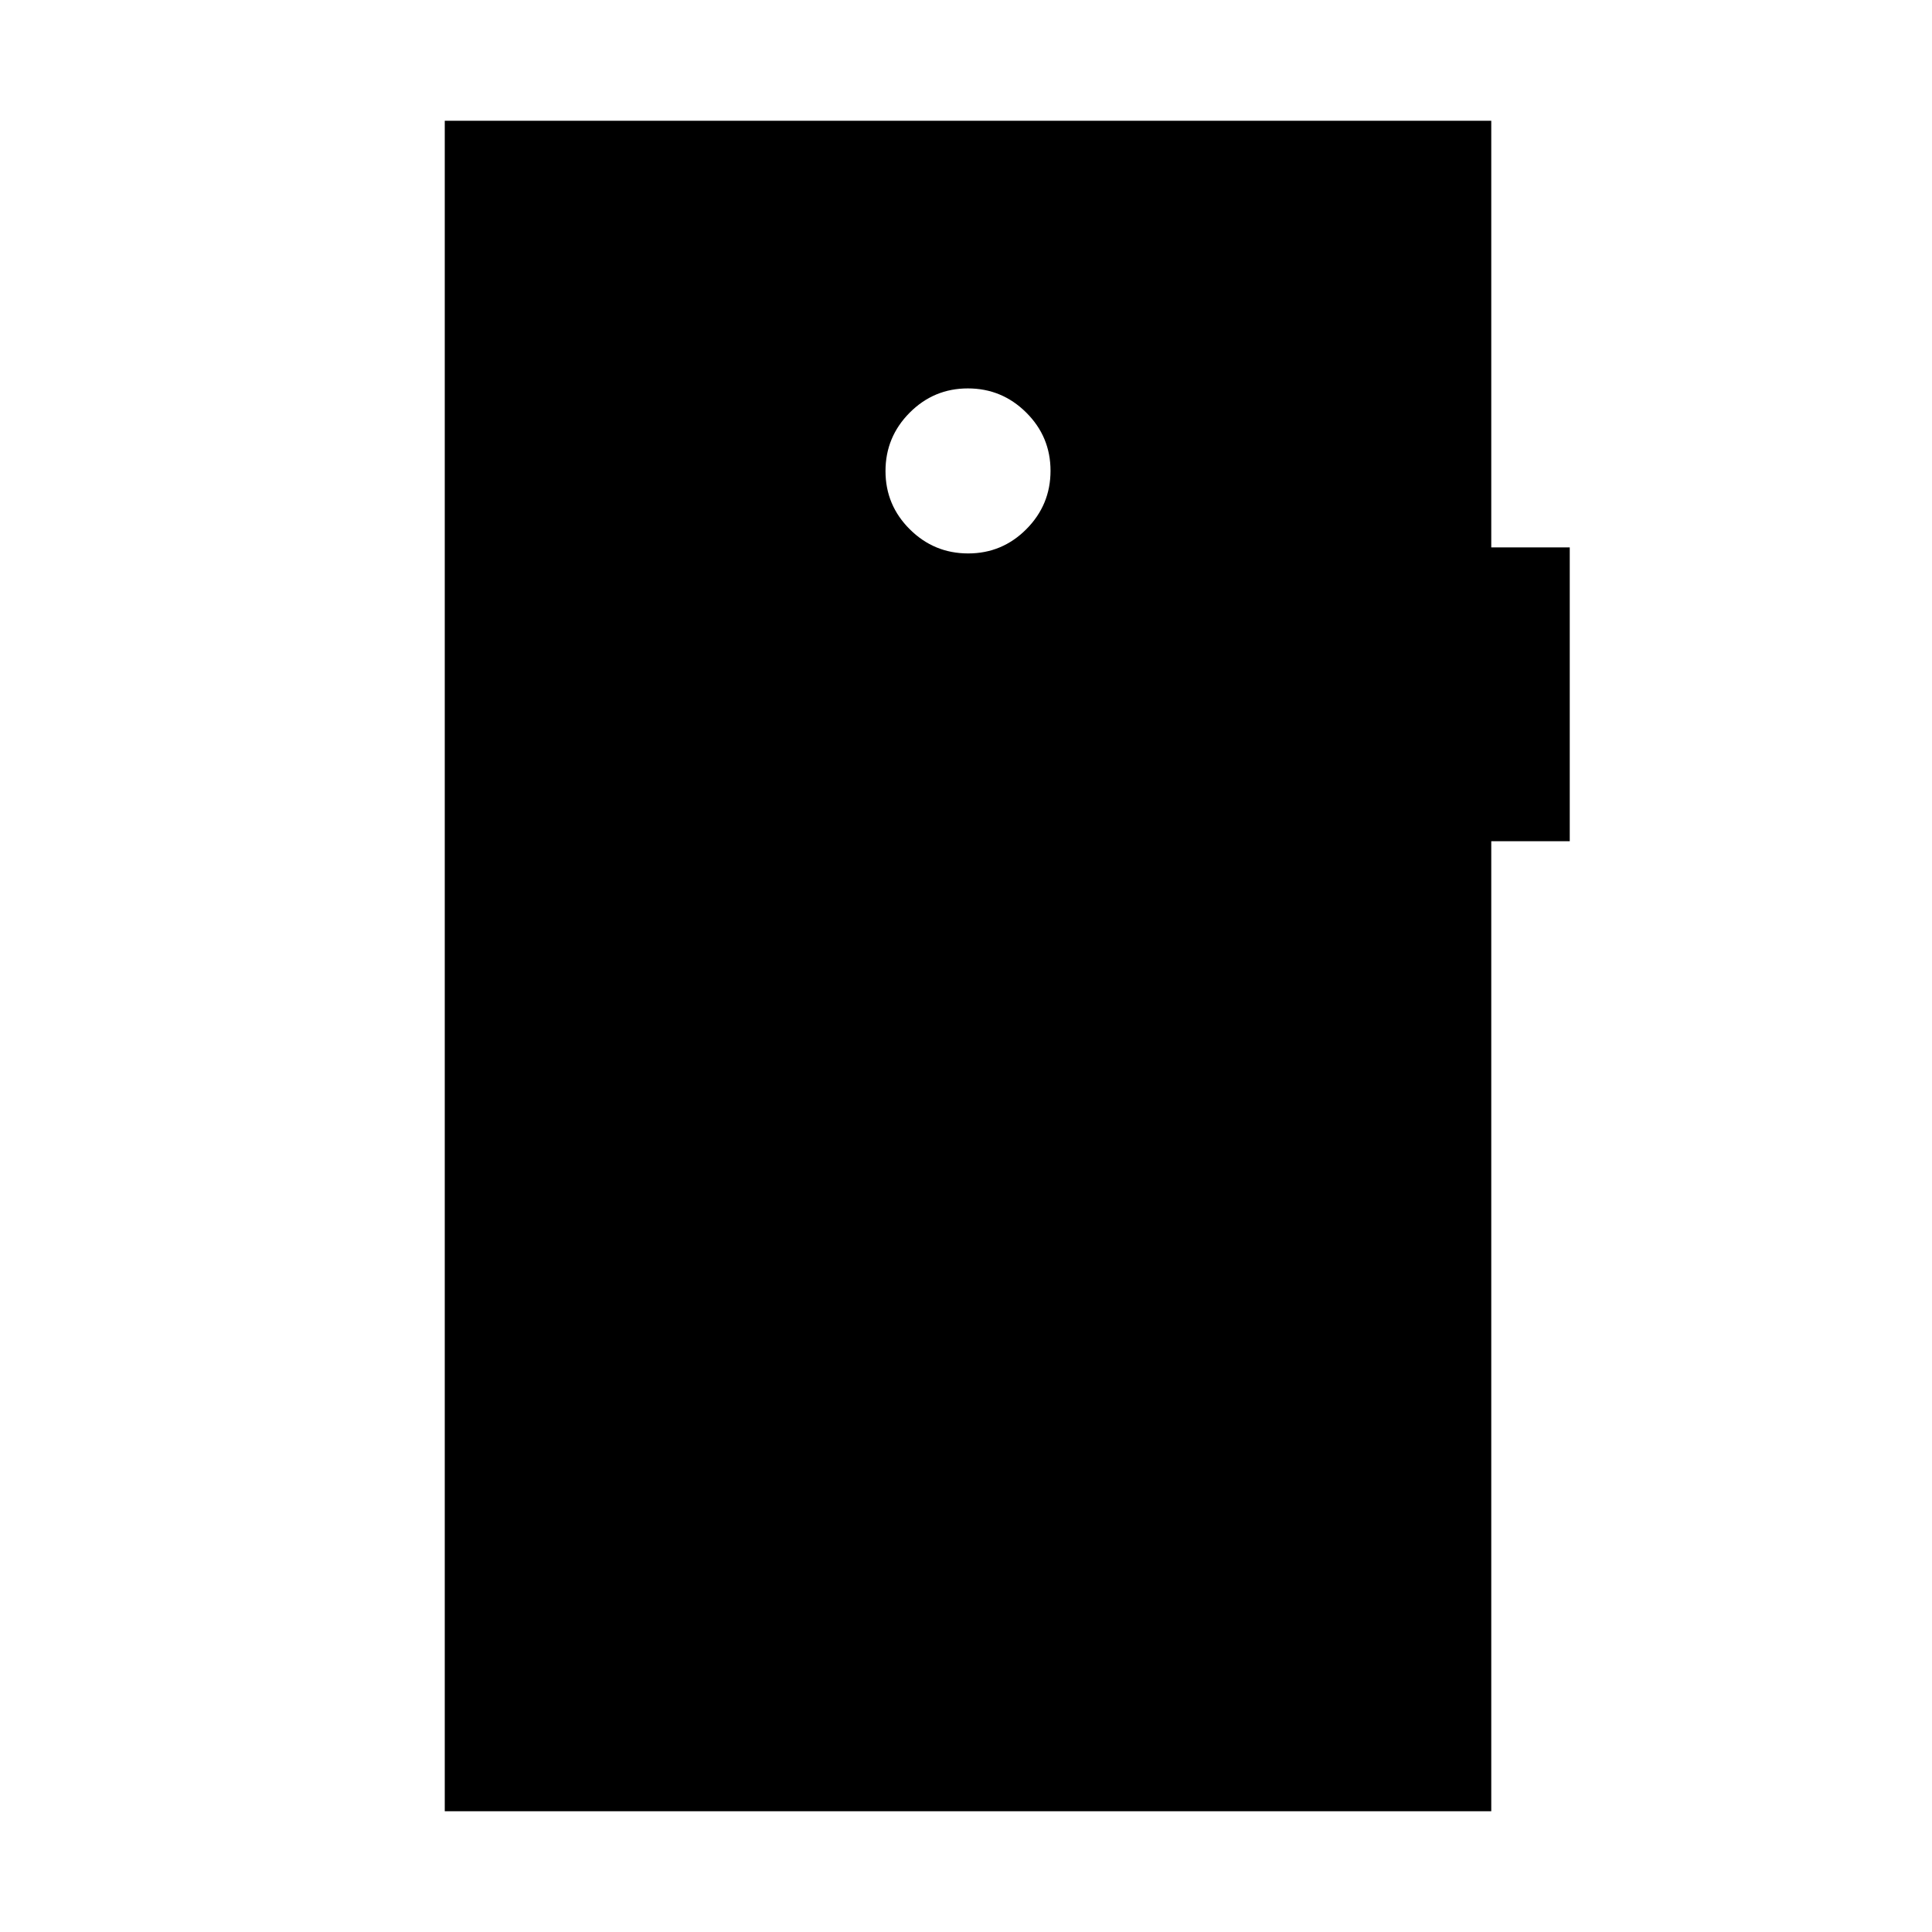 <svg xmlns="http://www.w3.org/2000/svg" height="24" viewBox="0 -960 960 960" width="24"><path d="M481.07-685Q498-685 510-697.07t12-29Q522-743 509.93-755t-29-12Q464-767 452-754.93t-12 29Q440-709 452.07-697t29 12ZM221-60v-840h520v212h39v146h-39v482H221Z"/></svg>